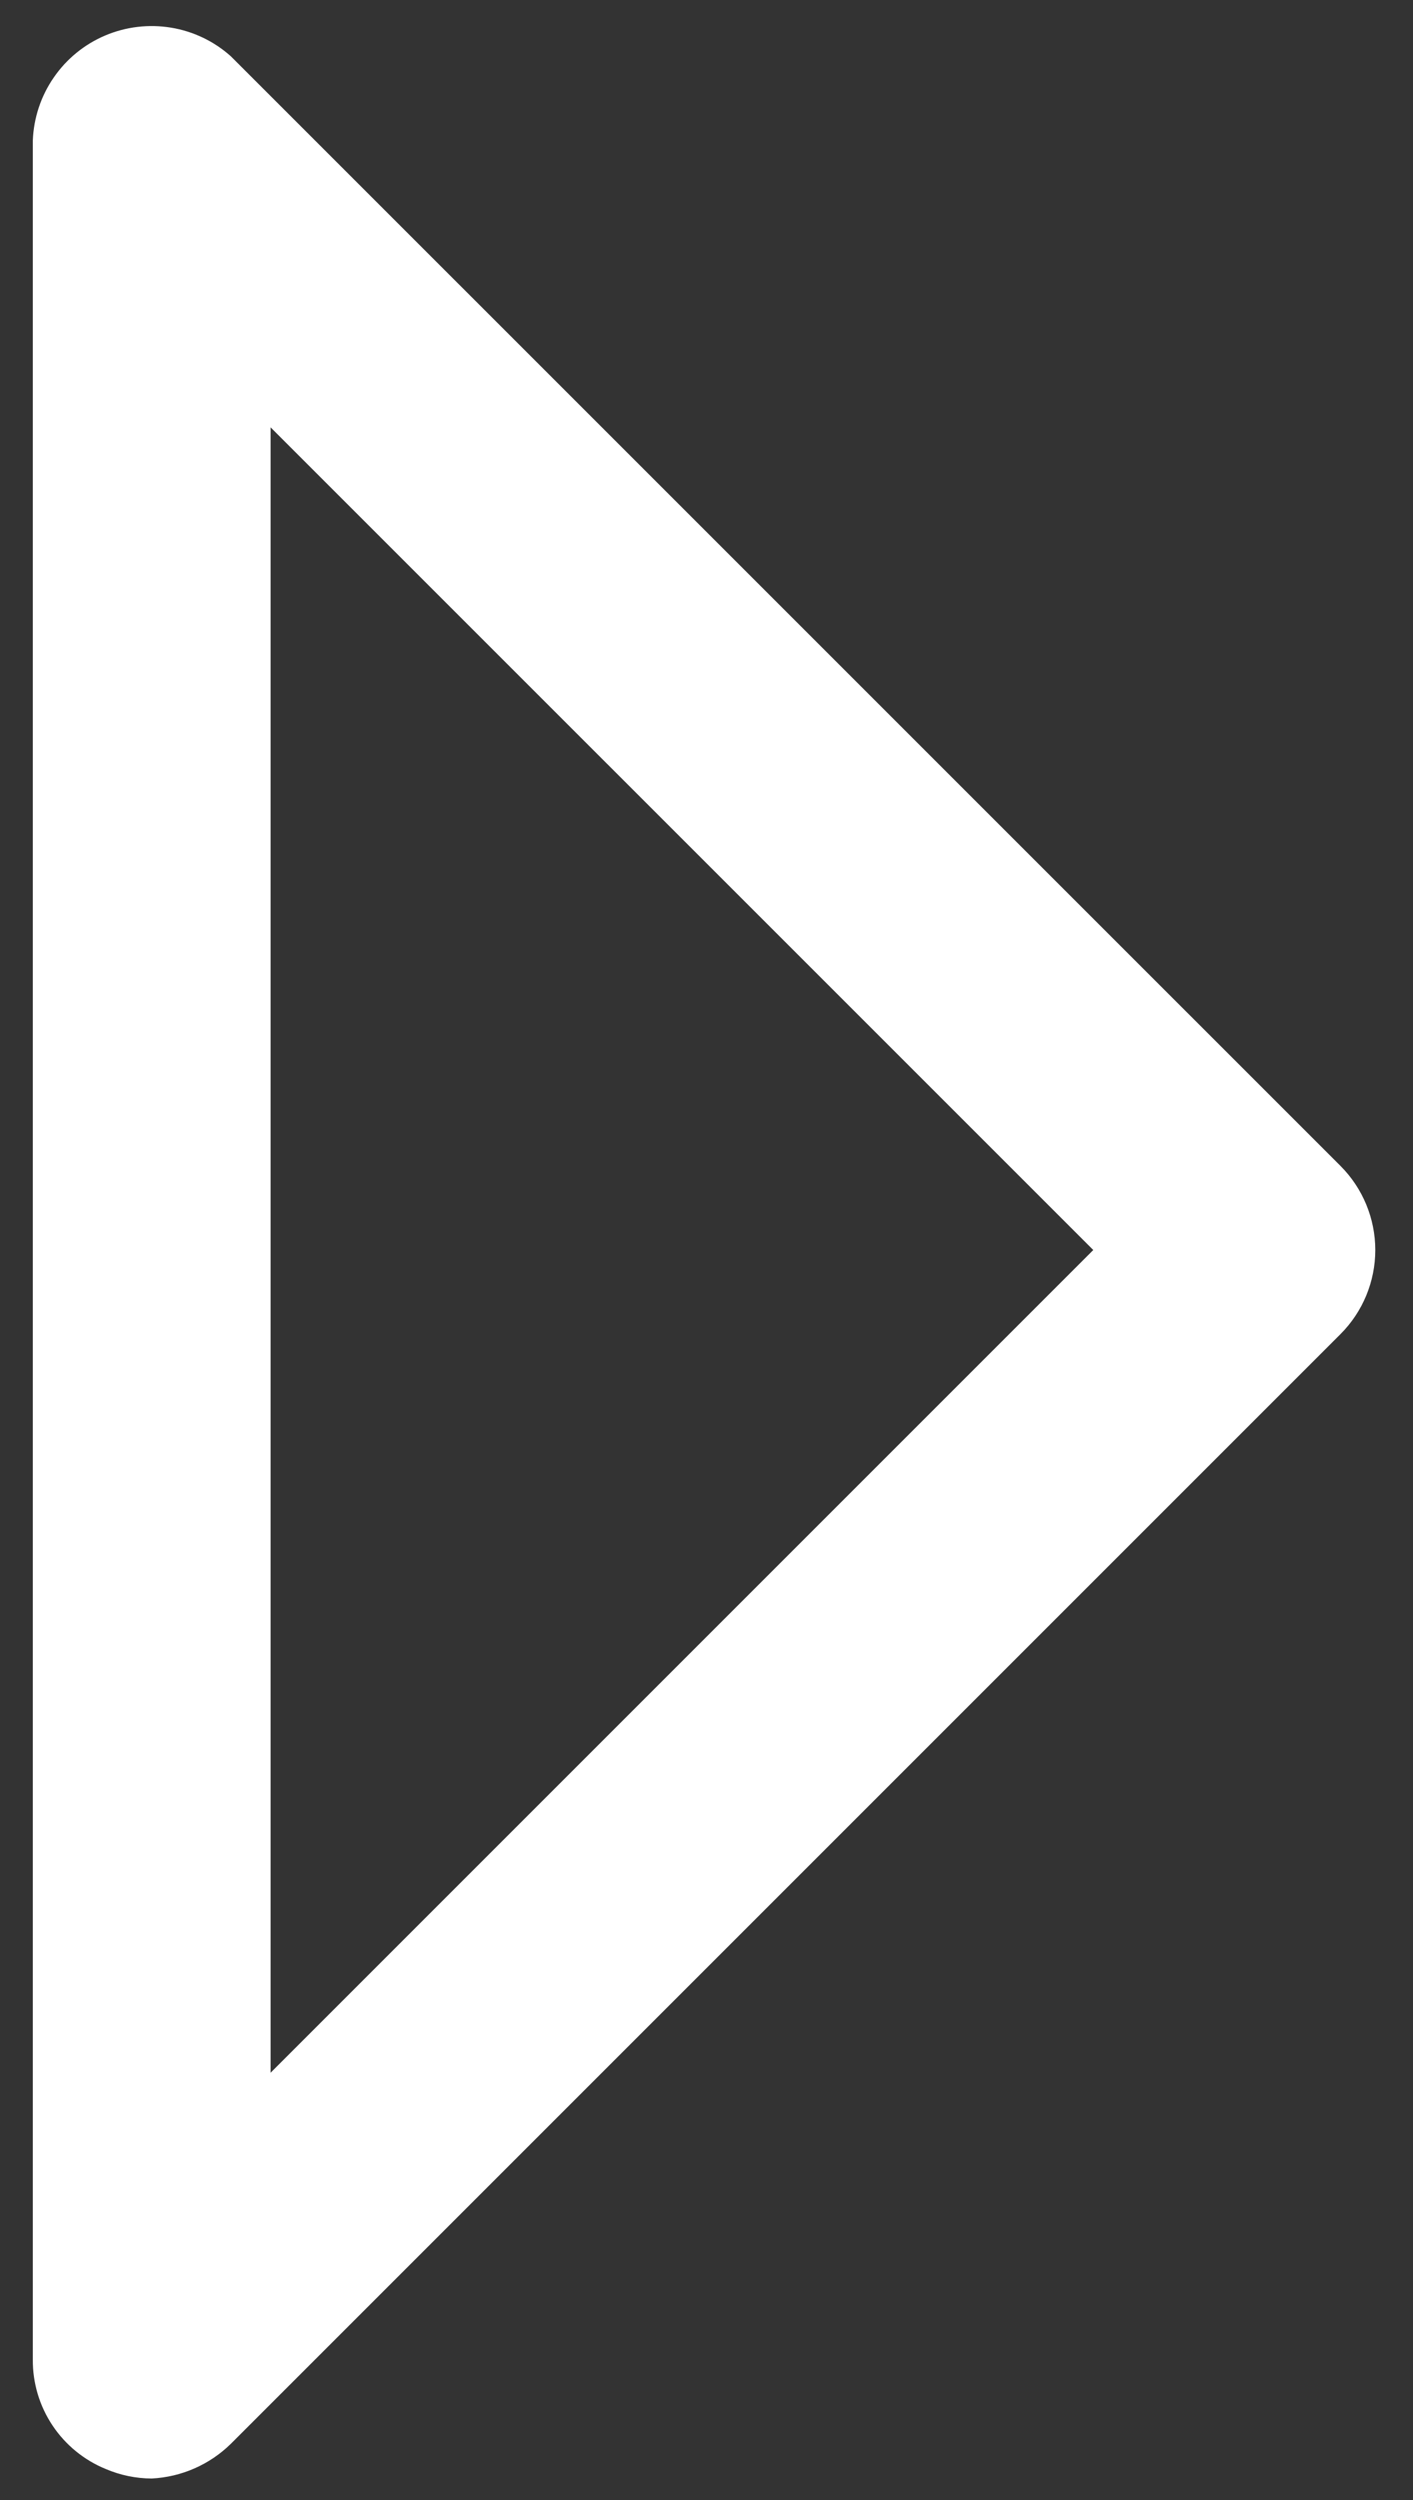 <svg width="26" height="46" viewBox="0 0 26 46" fill="none" xmlns="http://www.w3.org/2000/svg">
<rect x="0" y="0" width="26" height="46" fill="#333333" stroke="none"/>
<g id="&#60;Path&#62;">
<path id="Vector" d="M2.792 45.604C2.501 45.603 2.213 45.543 1.946 45.429C1.547 45.266 1.206 44.987 0.967 44.629C0.727 44.27 0.601 43.848 0.604 43.417V2.584C0.62 2.168 0.754 1.766 0.99 1.425C1.225 1.083 1.554 0.815 1.936 0.653C2.319 0.491 2.739 0.441 3.149 0.509C3.559 0.577 3.941 0.76 4.25 1.038L24.667 21.454C25.076 21.864 25.306 22.421 25.306 23C25.306 23.58 25.076 24.136 24.667 24.546L4.25 44.963C3.859 45.348 3.34 45.576 2.792 45.604ZM4.979 7.863V38.138L20.117 23L4.979 7.863Z" fill="white"/>
</g>
</svg>
